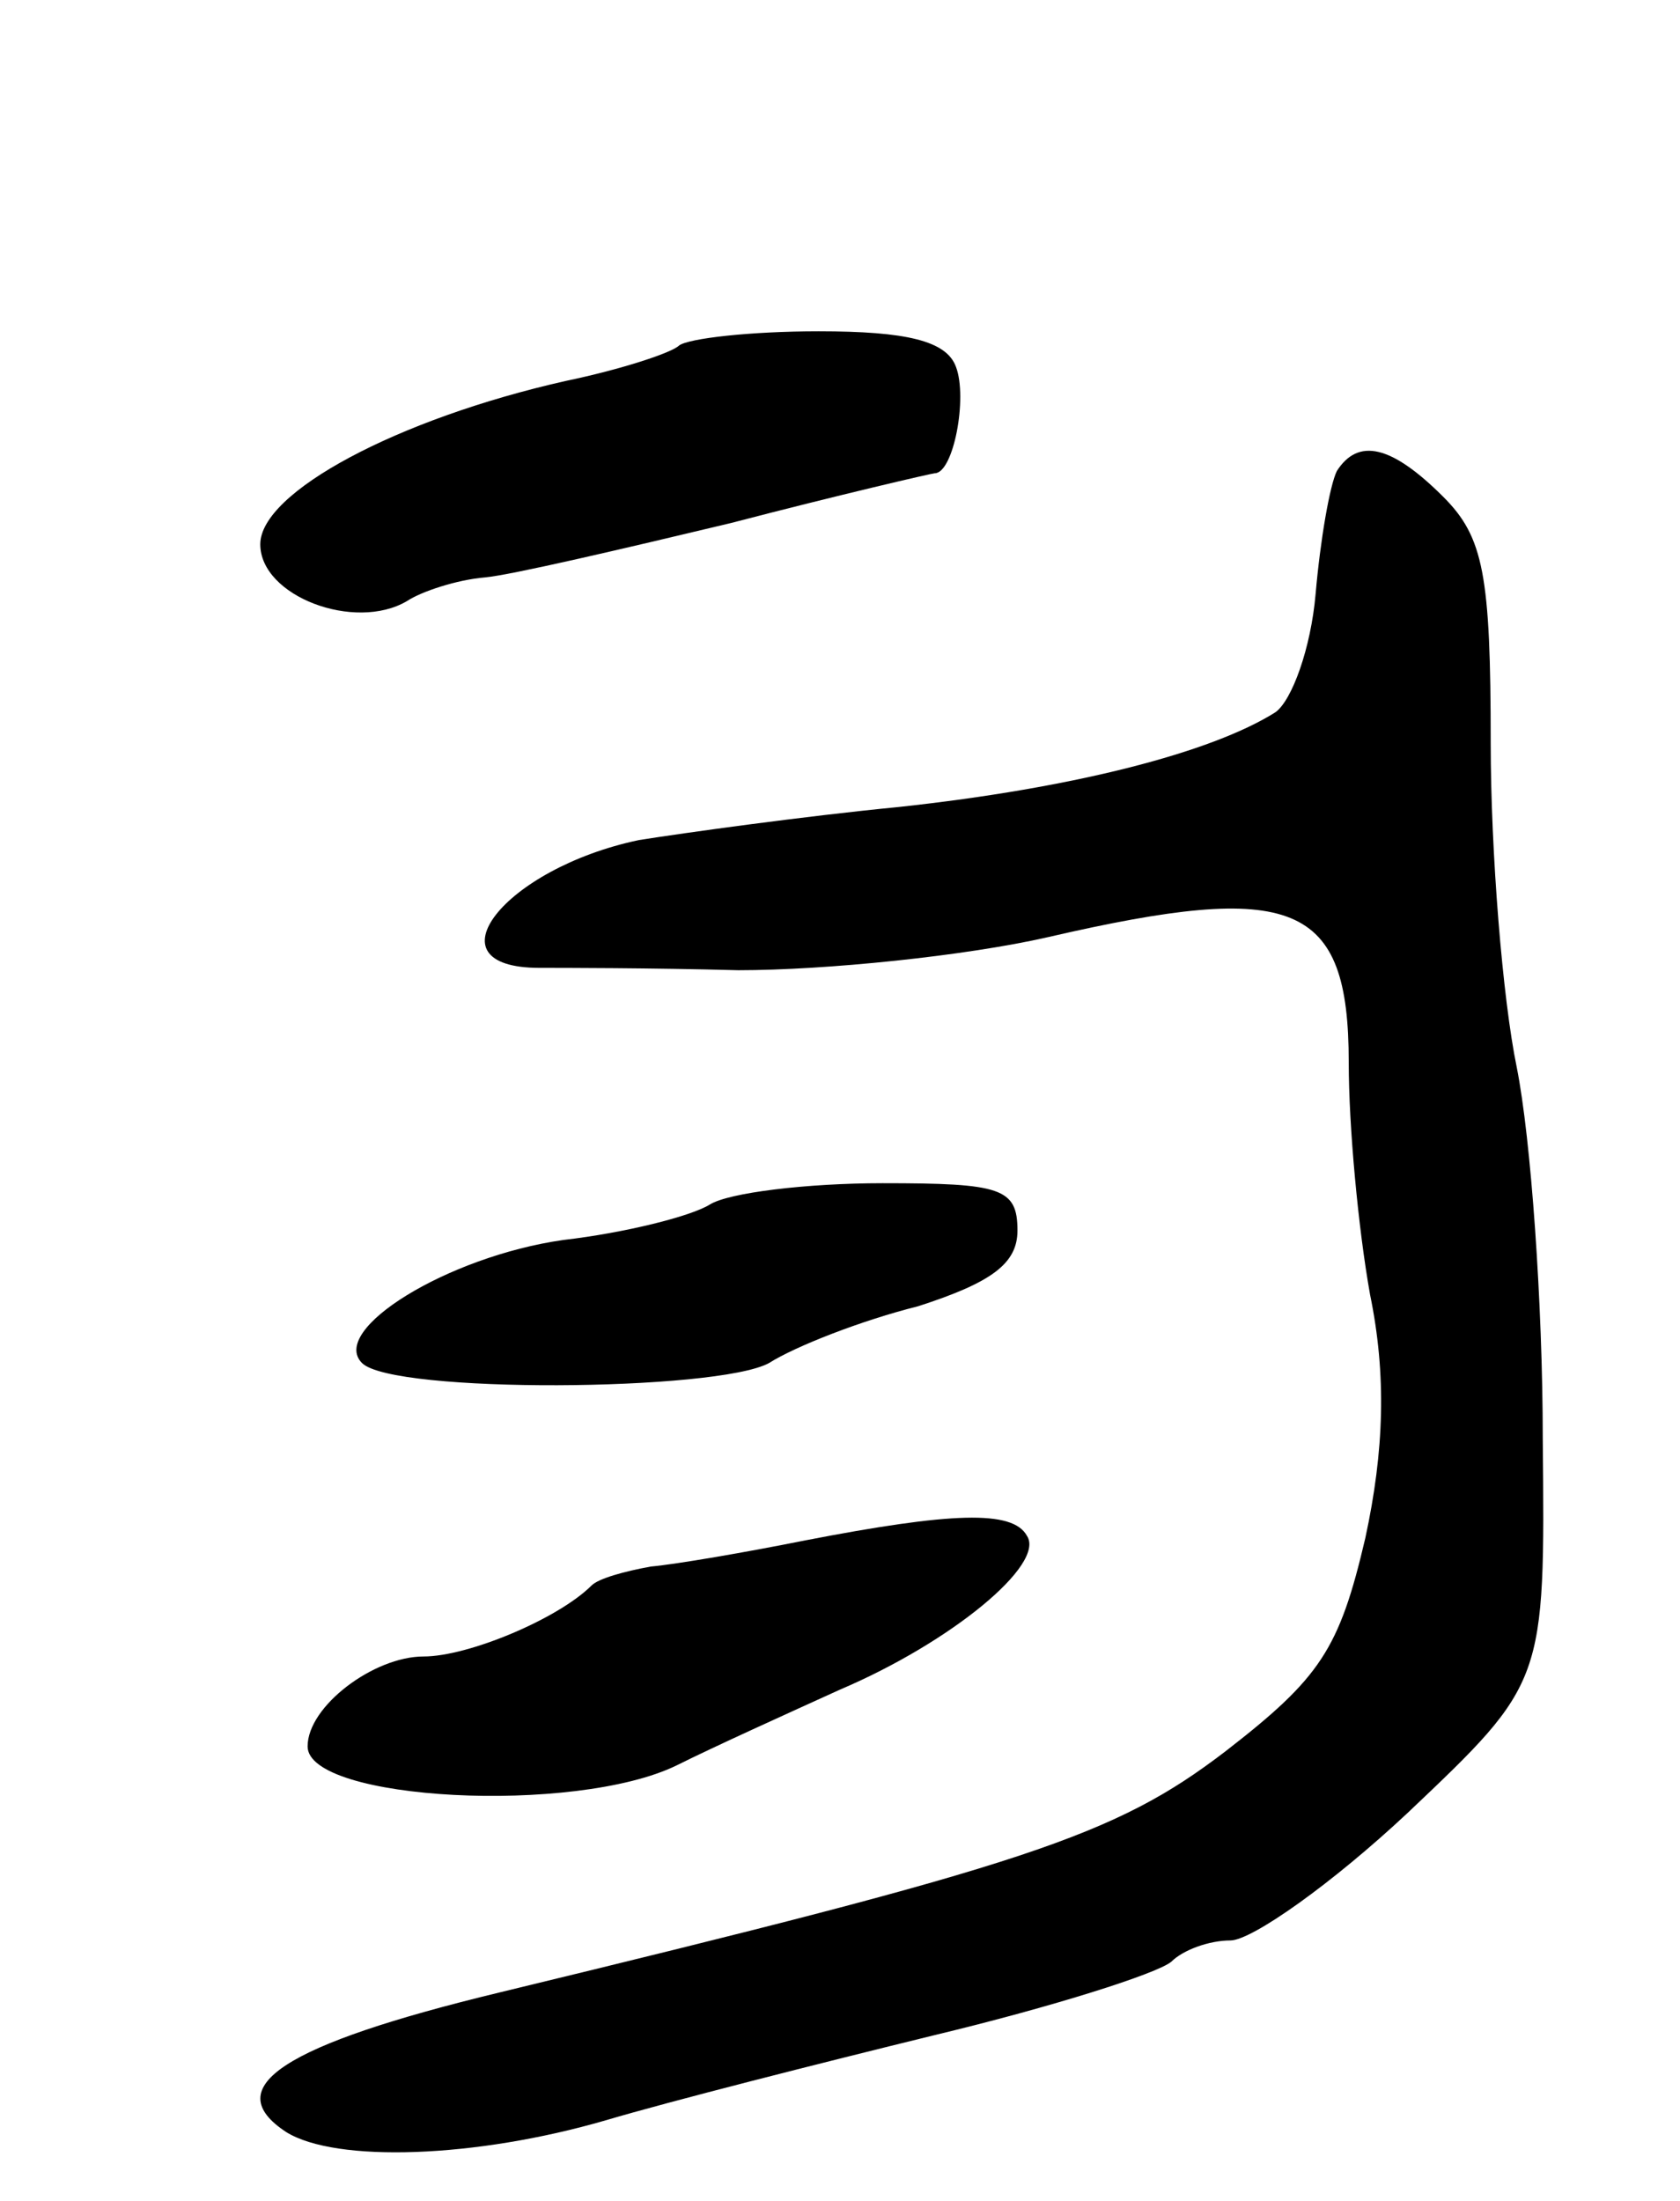 <svg version="1.0" xmlns="http://www.w3.org/2000/svg"
 width="71pt" height="93pt" viewBox="0 0 71 93"
 preserveAspectRatio="xMidYMid meet">
<g transform="translate(0,93) scale(0.1,-0.1)"
fill="#000000" stroke="none">
<path d="M287 784 c-3 -3 -24 -10 -48 -15 -71 -16 -129 -47 -129 -69 0 -22 40
-37 62 -24 6 4 21 9 33 10 11 1 58 12 104 23 46 12 85 21 86 21 8 0 14 32 9
45 -4 11 -21 15 -58 15 -29 0 -55 -3 -59 -6z"/>
<path d="M565 731 c-3 -6 -7 -29 -9 -52 -2 -23 -10 -45 -17 -50 -27 -17 -85
-32 -159 -40 -41 -4 -91 -11 -110 -14 -57 -12 -90 -54 -42 -54 9 0 47 0 84 -1
37 0 96 6 131 14 104 24 127 15 127 -53 0 -27 4 -70 9 -98 7 -34 6 -66 -2
-103 -11 -47 -19 -59 -59 -90 -47 -36 -84 -48 -307 -102 -91 -22 -119 -40 -90
-59 21 -13 80 -11 135 5 27 8 90 24 139 36 50 12 94 26 100 31 5 5 16 9 25 9
9 0 43 24 75 54 58 55 58 55 57 158 0 57 -5 127 -11 157 -6 29 -11 91 -11 137
0 71 -3 87 -20 104 -22 22 -36 25 -45 11z"/>
<path d="M300 421 c-8 -5 -36 -12 -62 -15 -49 -7 -99 -38 -85 -52 13 -13 150
-12 172 0 11 7 39 18 63 24 31 10 42 18 42 32 0 18 -7 20 -57 20 -32 0 -65 -4
-73 -9z"/>
<path d="M340 279 c-25 -5 -54 -10 -65 -11 -11 -2 -22 -5 -25 -8 -14 -14 -52
-30 -71 -30 -21 0 -49 -21 -49 -38 0 -23 113 -29 156 -8 16 8 47 22 69 32 47
20 87 53 79 65 -6 11 -32 10 -94 -2z"/>
</g>
</svg>
